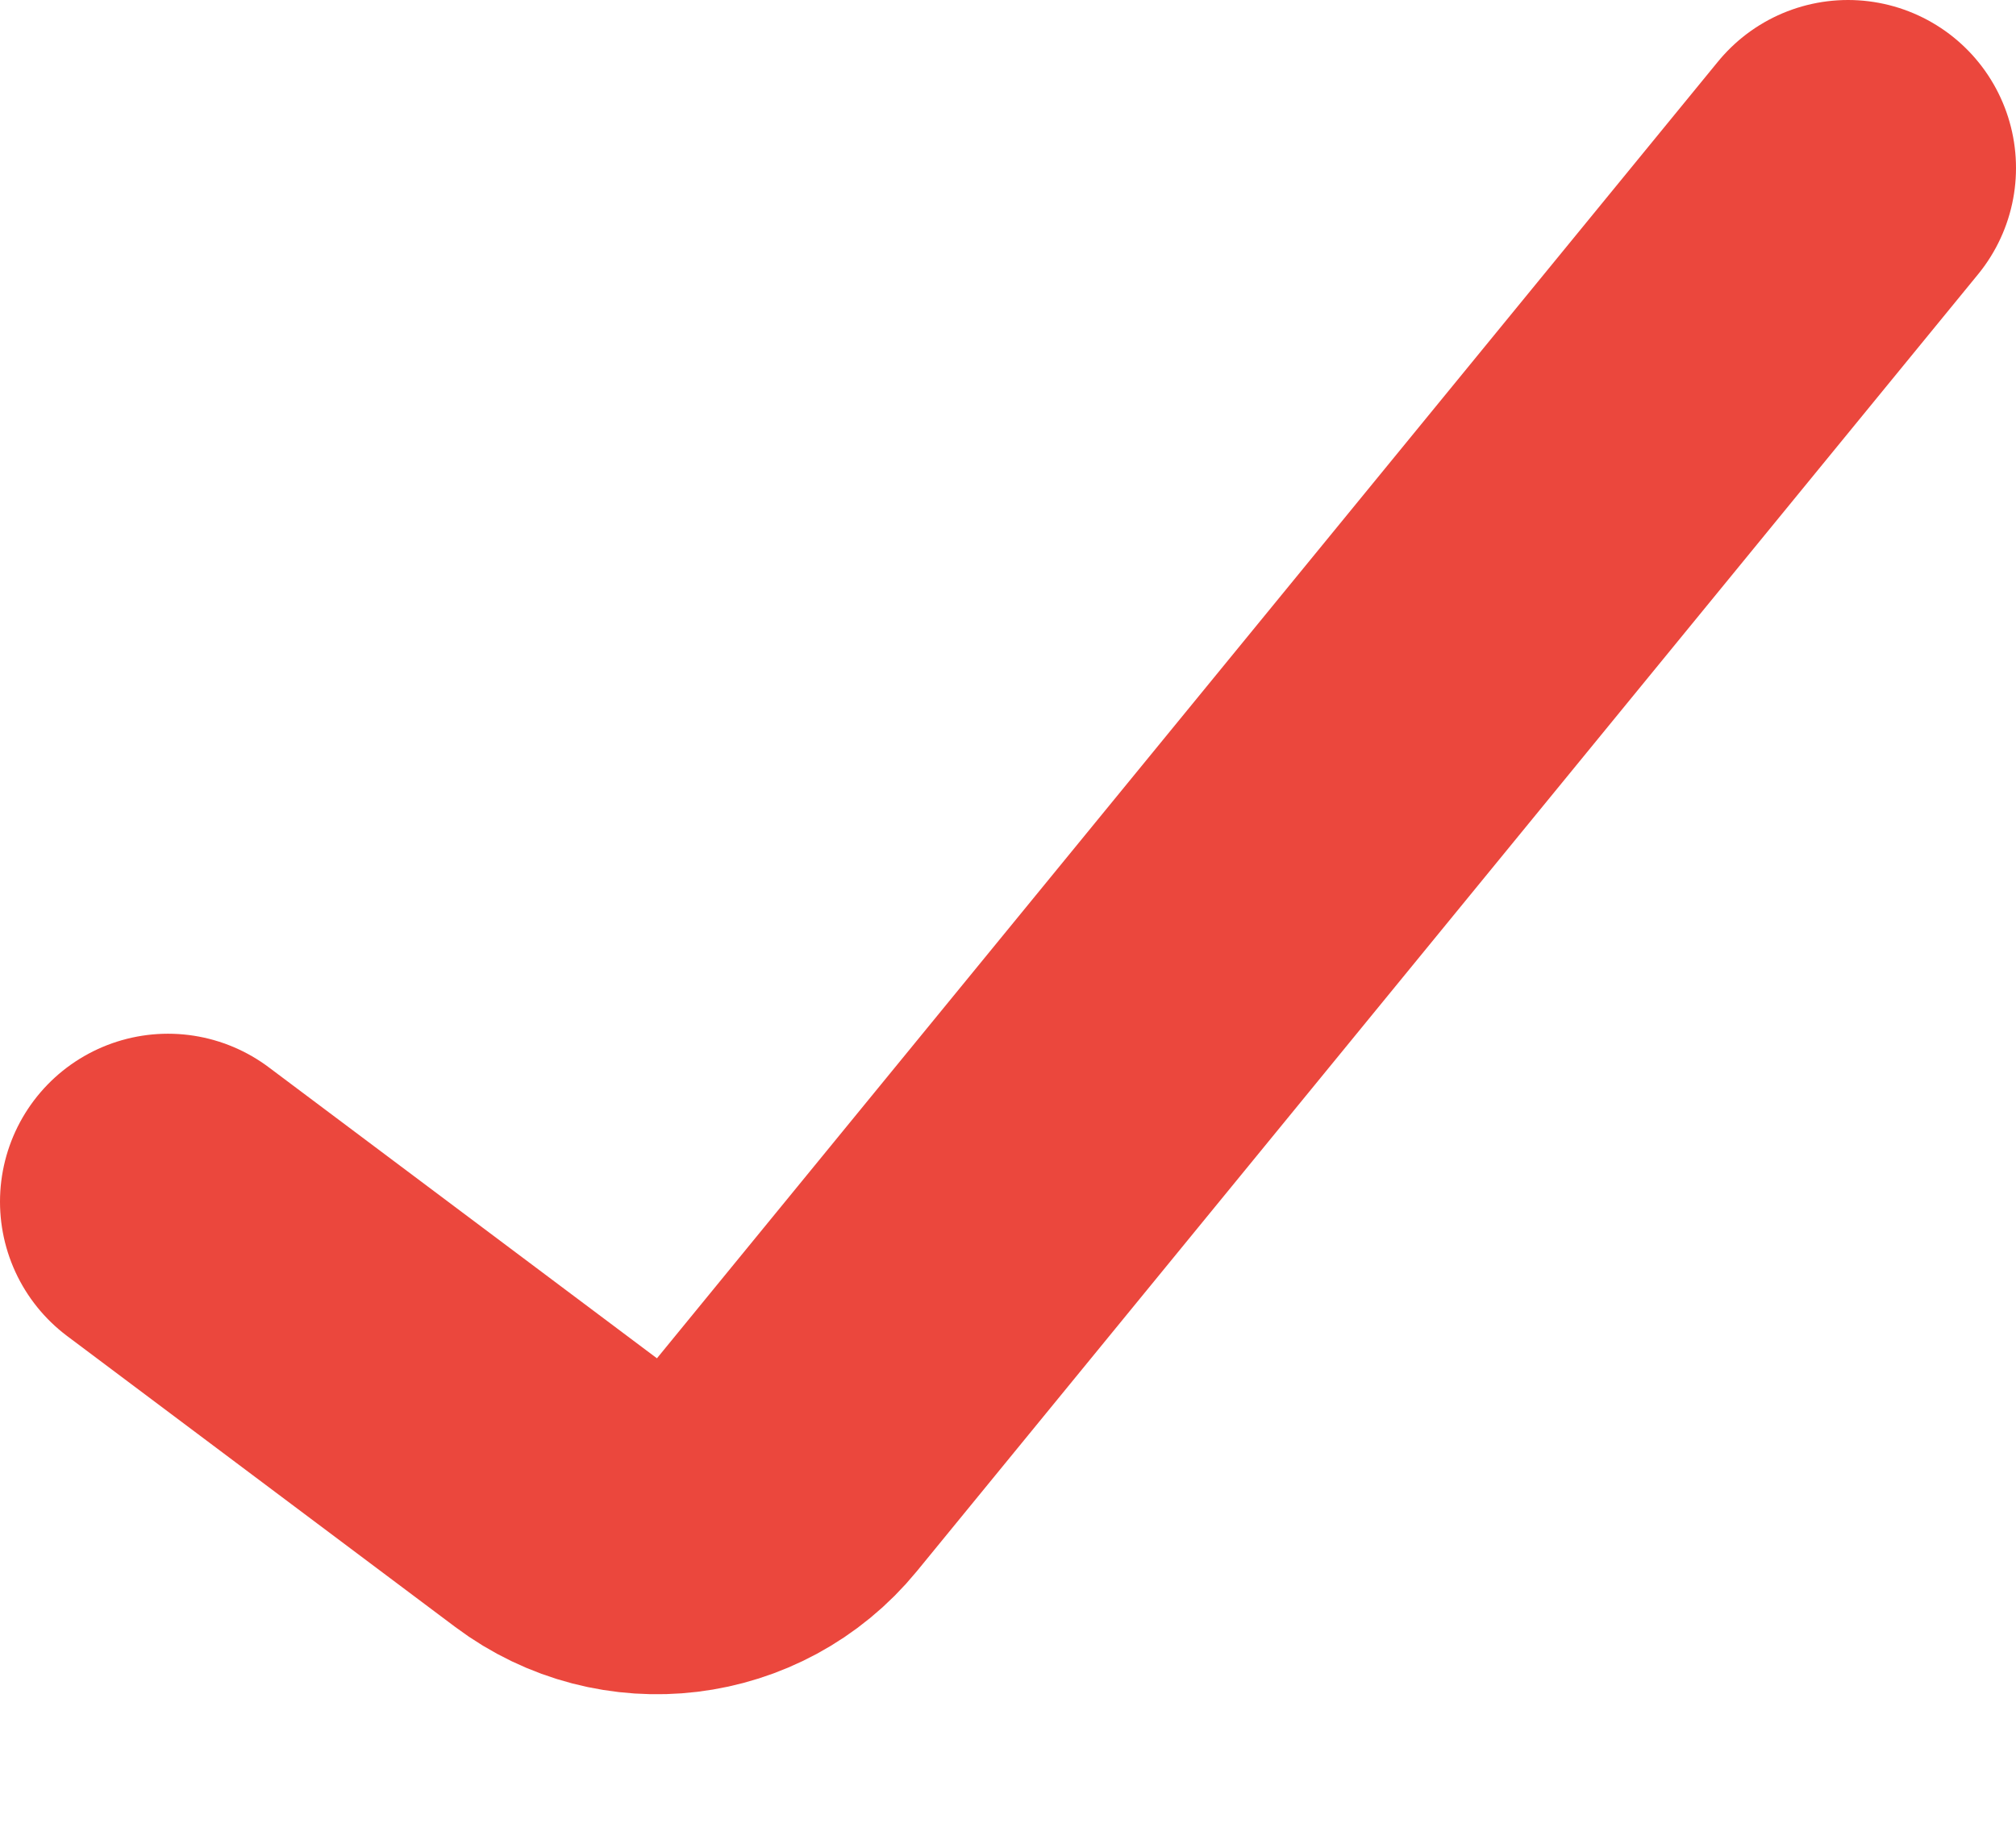 <svg width="12" height="11" viewBox="0 0 12 11" fill="none" xmlns="http://www.w3.org/2000/svg">
<path d="M1 7.154L3.31 8.886C3.739 9.208 4.345 9.134 4.684 8.72L11 1" stroke="#EB473D" stroke-width="2" stroke-linecap="round"/>
</svg>
